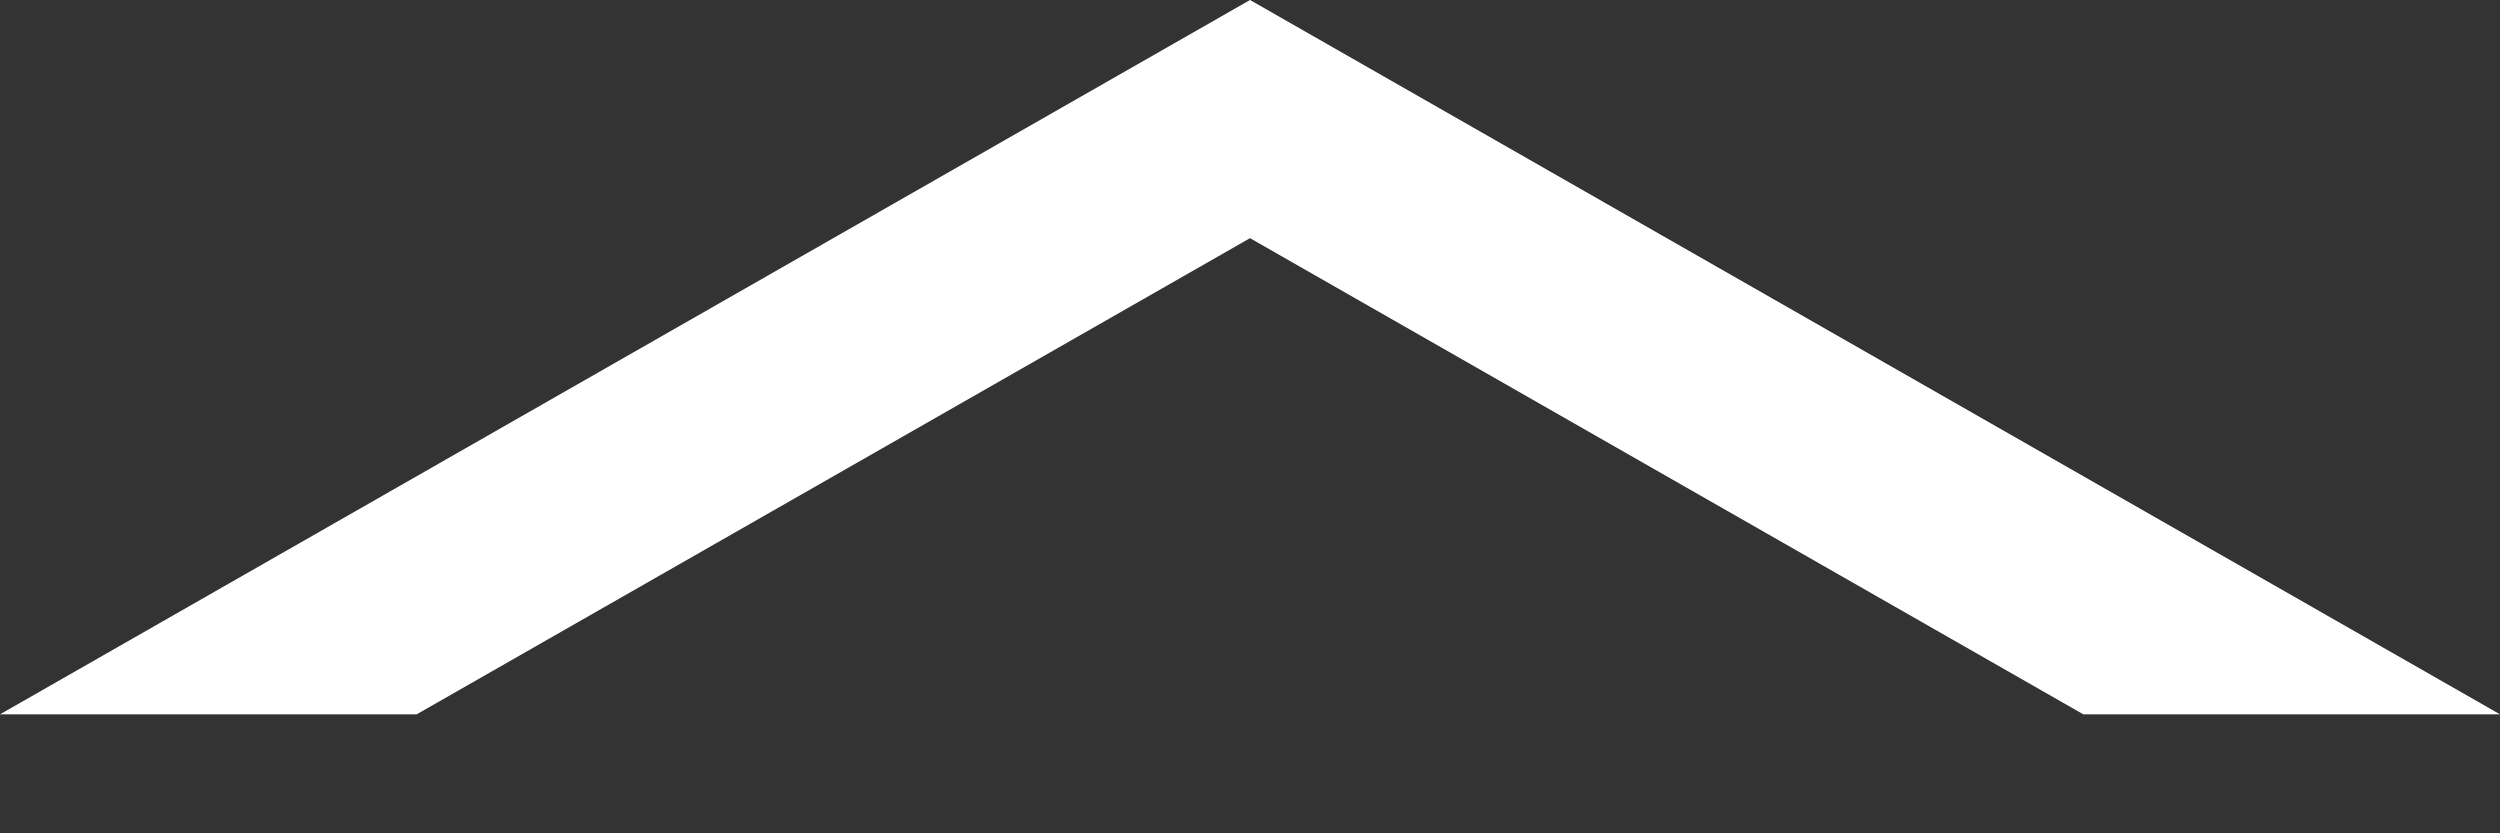 <?xml version="1.0" encoding="UTF-8" standalone="no"?>
<svg width="15px" height="5px" viewBox="0 0 15 5" version="1.1" xmlns="http://www.w3.org/2000/svg" xmlns:xlink="http://www.w3.org/1999/xlink">
    <rect x="0" y="0" width="15" height="5" fill="#333333" stroke="none"/>
    <!-- Generator: Sketch 39.1 (31720) - http://www.bohemiancoding.com/sketch -->
    <title>g-carot-up-w</title>
    <desc>Created with Sketch.</desc>
    <defs></defs>
    <g id="Symbols" stroke="none" stroke-width="1" fill="none" fill-rule="evenodd">
        <g id="list-item-route-selected" transform="translate(-341, -23)" fill="#FFFFFF">
            <polygon id="g-carot-up-w" transform="translate(348.5, 25.143) scale(1, -1) translate(-348.5, -25.143) " points="353.5 23 356 23 348.5 27.286 341 23 343.5 23 348.5 25.857"></polygon>
        </g>
    </g>
</svg>